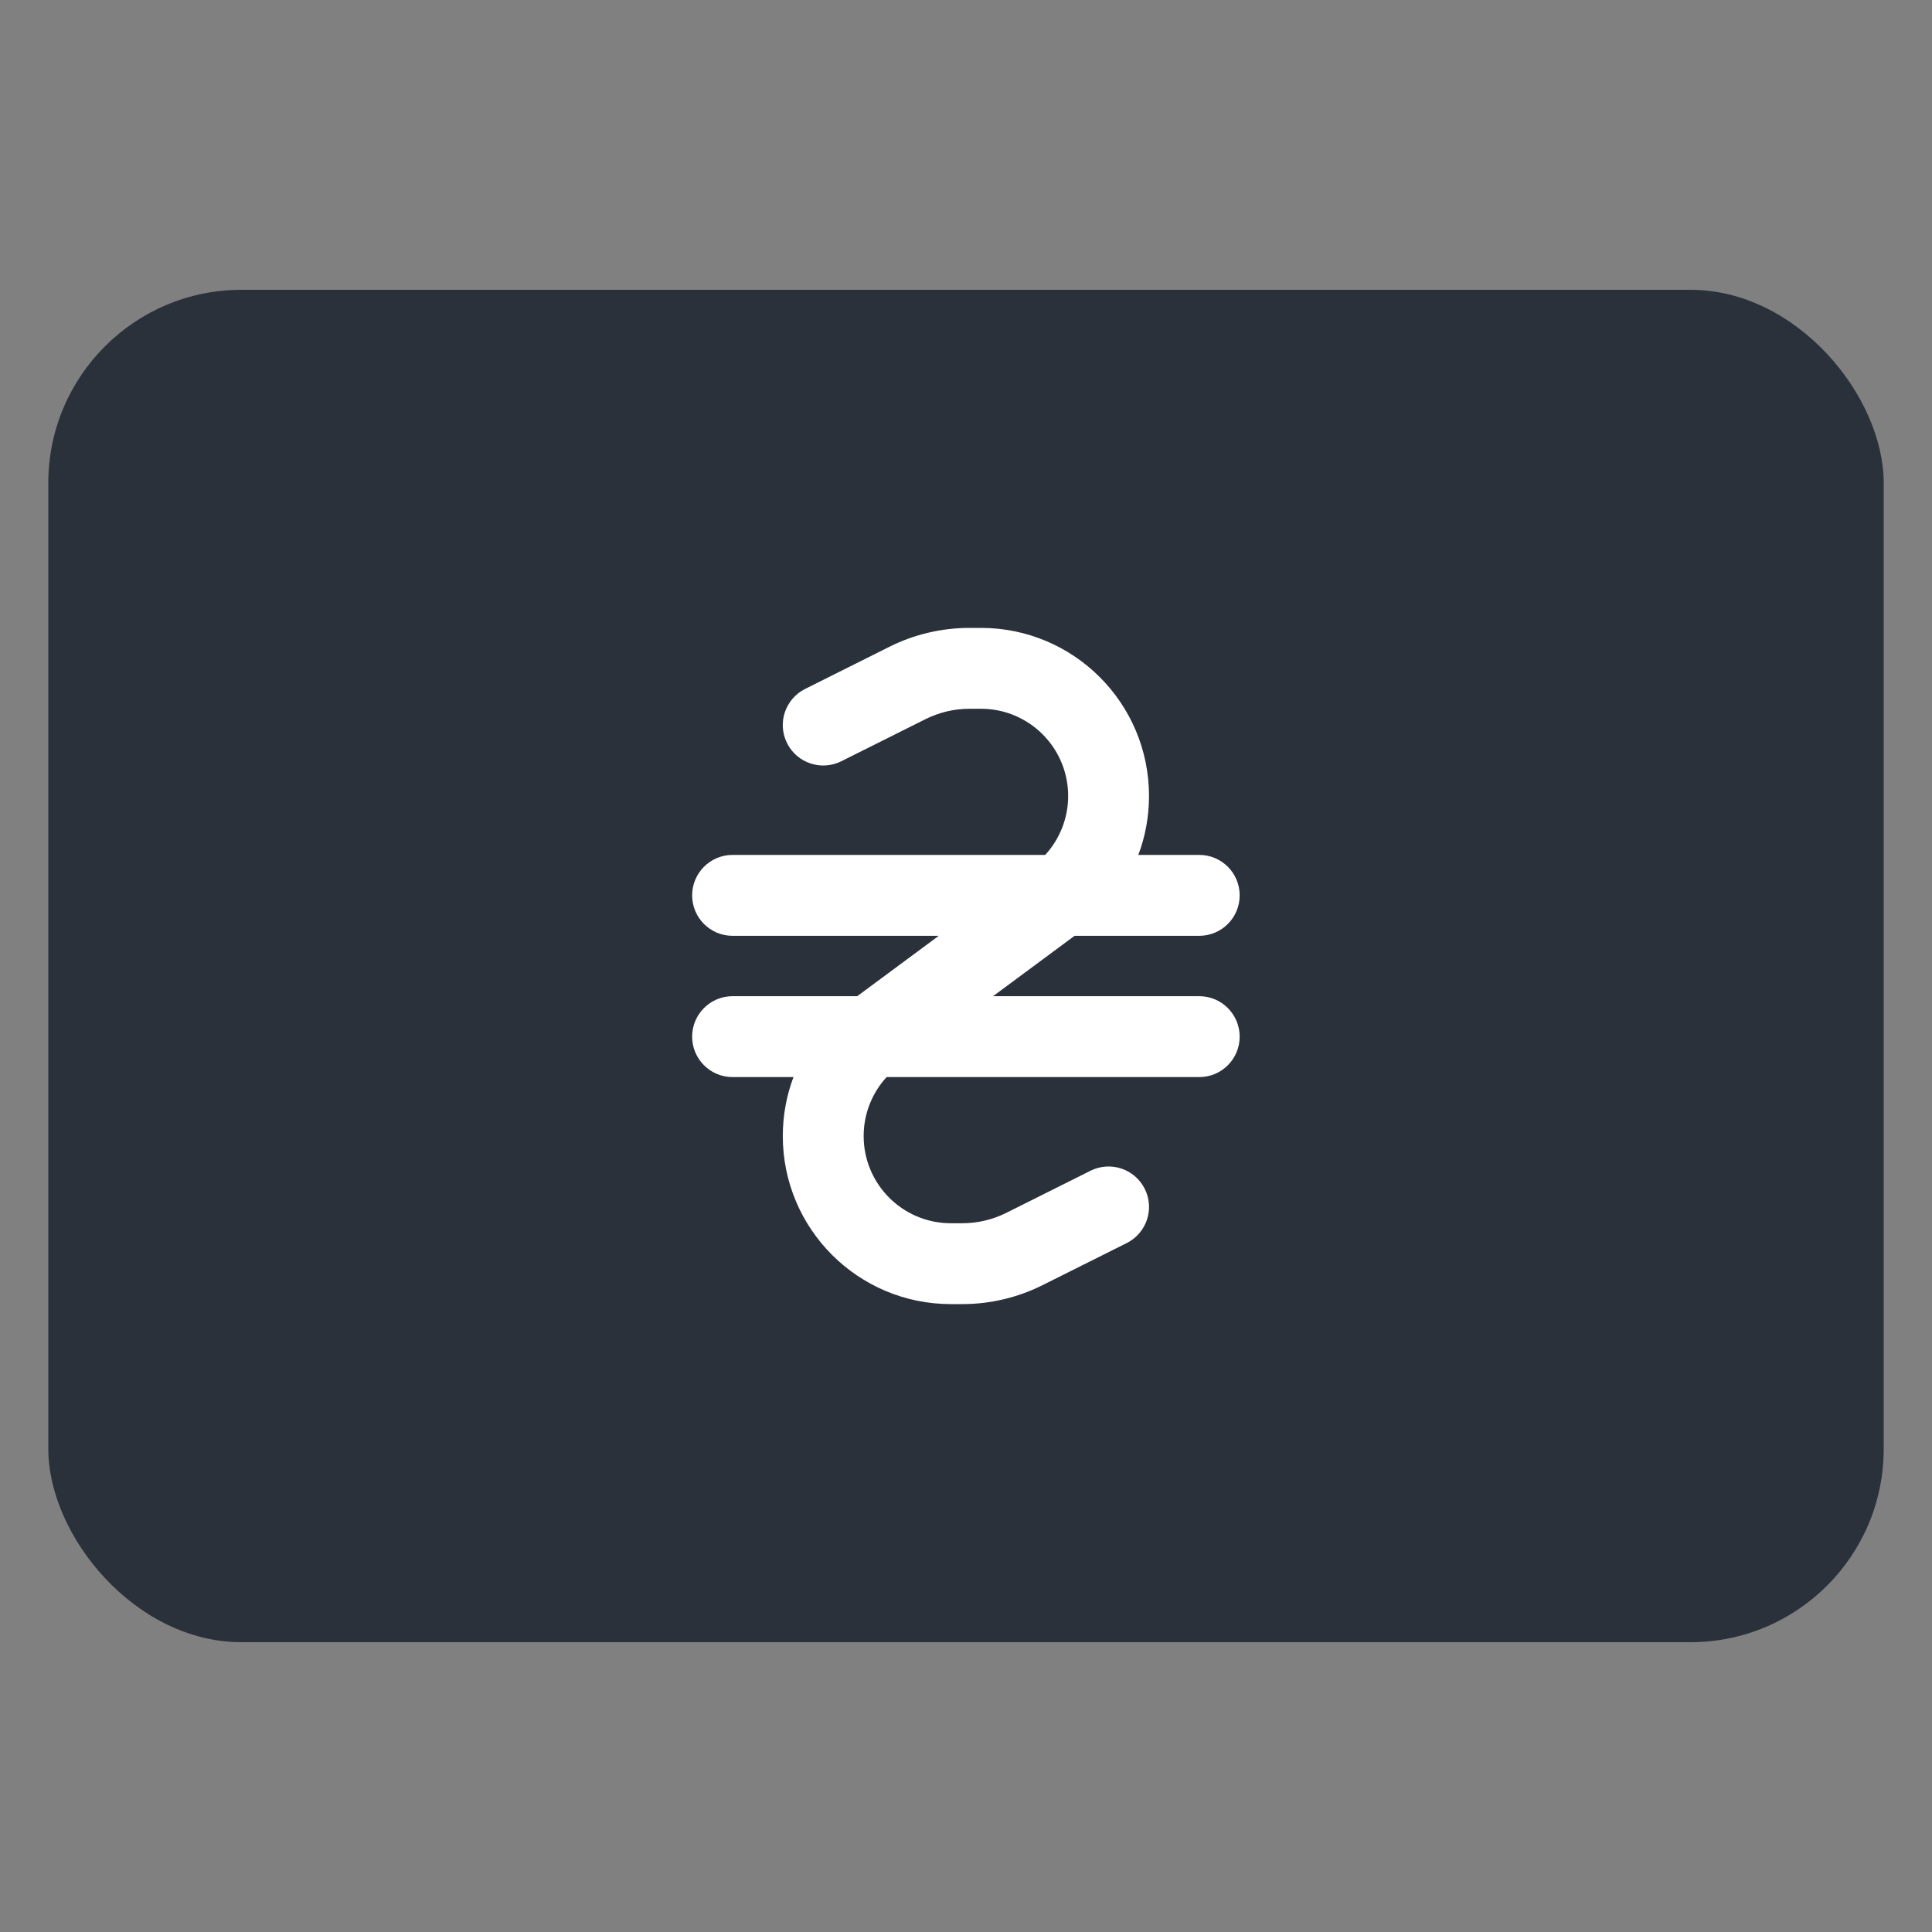 <svg width="40" height="40" viewBox="0 0 40 40" fill="none" xmlns="http://www.w3.org/2000/svg">
<rect x="0" y="0" width="40" height="40" fill="#808080" stroke="none"/>
<rect x="1" y="6" width="38" height="28" rx="4" fill="#2B313B"/>
<path fill-rule="evenodd" clip-rule="evenodd" d="M19.16 14.89C19.444 14.748 19.756 14.674 20.073 14.674H20.309C21.307 14.674 22.115 15.483 22.115 16.48C22.115 16.936 21.943 17.37 21.64 17.7H15.167C14.705 17.7 14.33 18.075 14.33 18.538C14.33 19 14.705 19.375 15.167 19.375H19.436L17.748 20.625H15.167C14.705 20.625 14.33 21 14.33 21.463C14.33 21.925 14.705 22.3 15.167 22.3H16.428C16.283 22.685 16.207 23.098 16.207 23.52C16.207 25.442 17.765 27 19.687 27H19.923C20.5 27 21.068 26.866 21.584 26.608L23.326 25.737C23.74 25.53 23.908 25.028 23.701 24.614C23.494 24.2 22.991 24.033 22.578 24.239L20.836 25.11C20.552 25.252 20.24 25.326 19.923 25.326H19.687C18.689 25.326 17.881 24.517 17.881 23.52C17.881 23.064 18.053 22.63 18.356 22.3H24.829C25.292 22.3 25.666 21.925 25.666 21.463C25.666 21 25.292 20.625 24.829 20.625H20.56L22.248 19.375H24.829C25.292 19.375 25.666 19 25.666 18.538C25.666 18.075 25.292 17.7 24.829 17.7H23.568C23.713 17.315 23.789 16.902 23.789 16.48C23.789 14.558 22.231 13 20.309 13H20.073C19.496 13 18.928 13.134 18.412 13.392L16.67 14.263C16.256 14.47 16.088 14.972 16.295 15.386C16.502 15.8 17.005 15.967 17.418 15.761L19.16 14.89Z" fill="white"/>
</svg>
